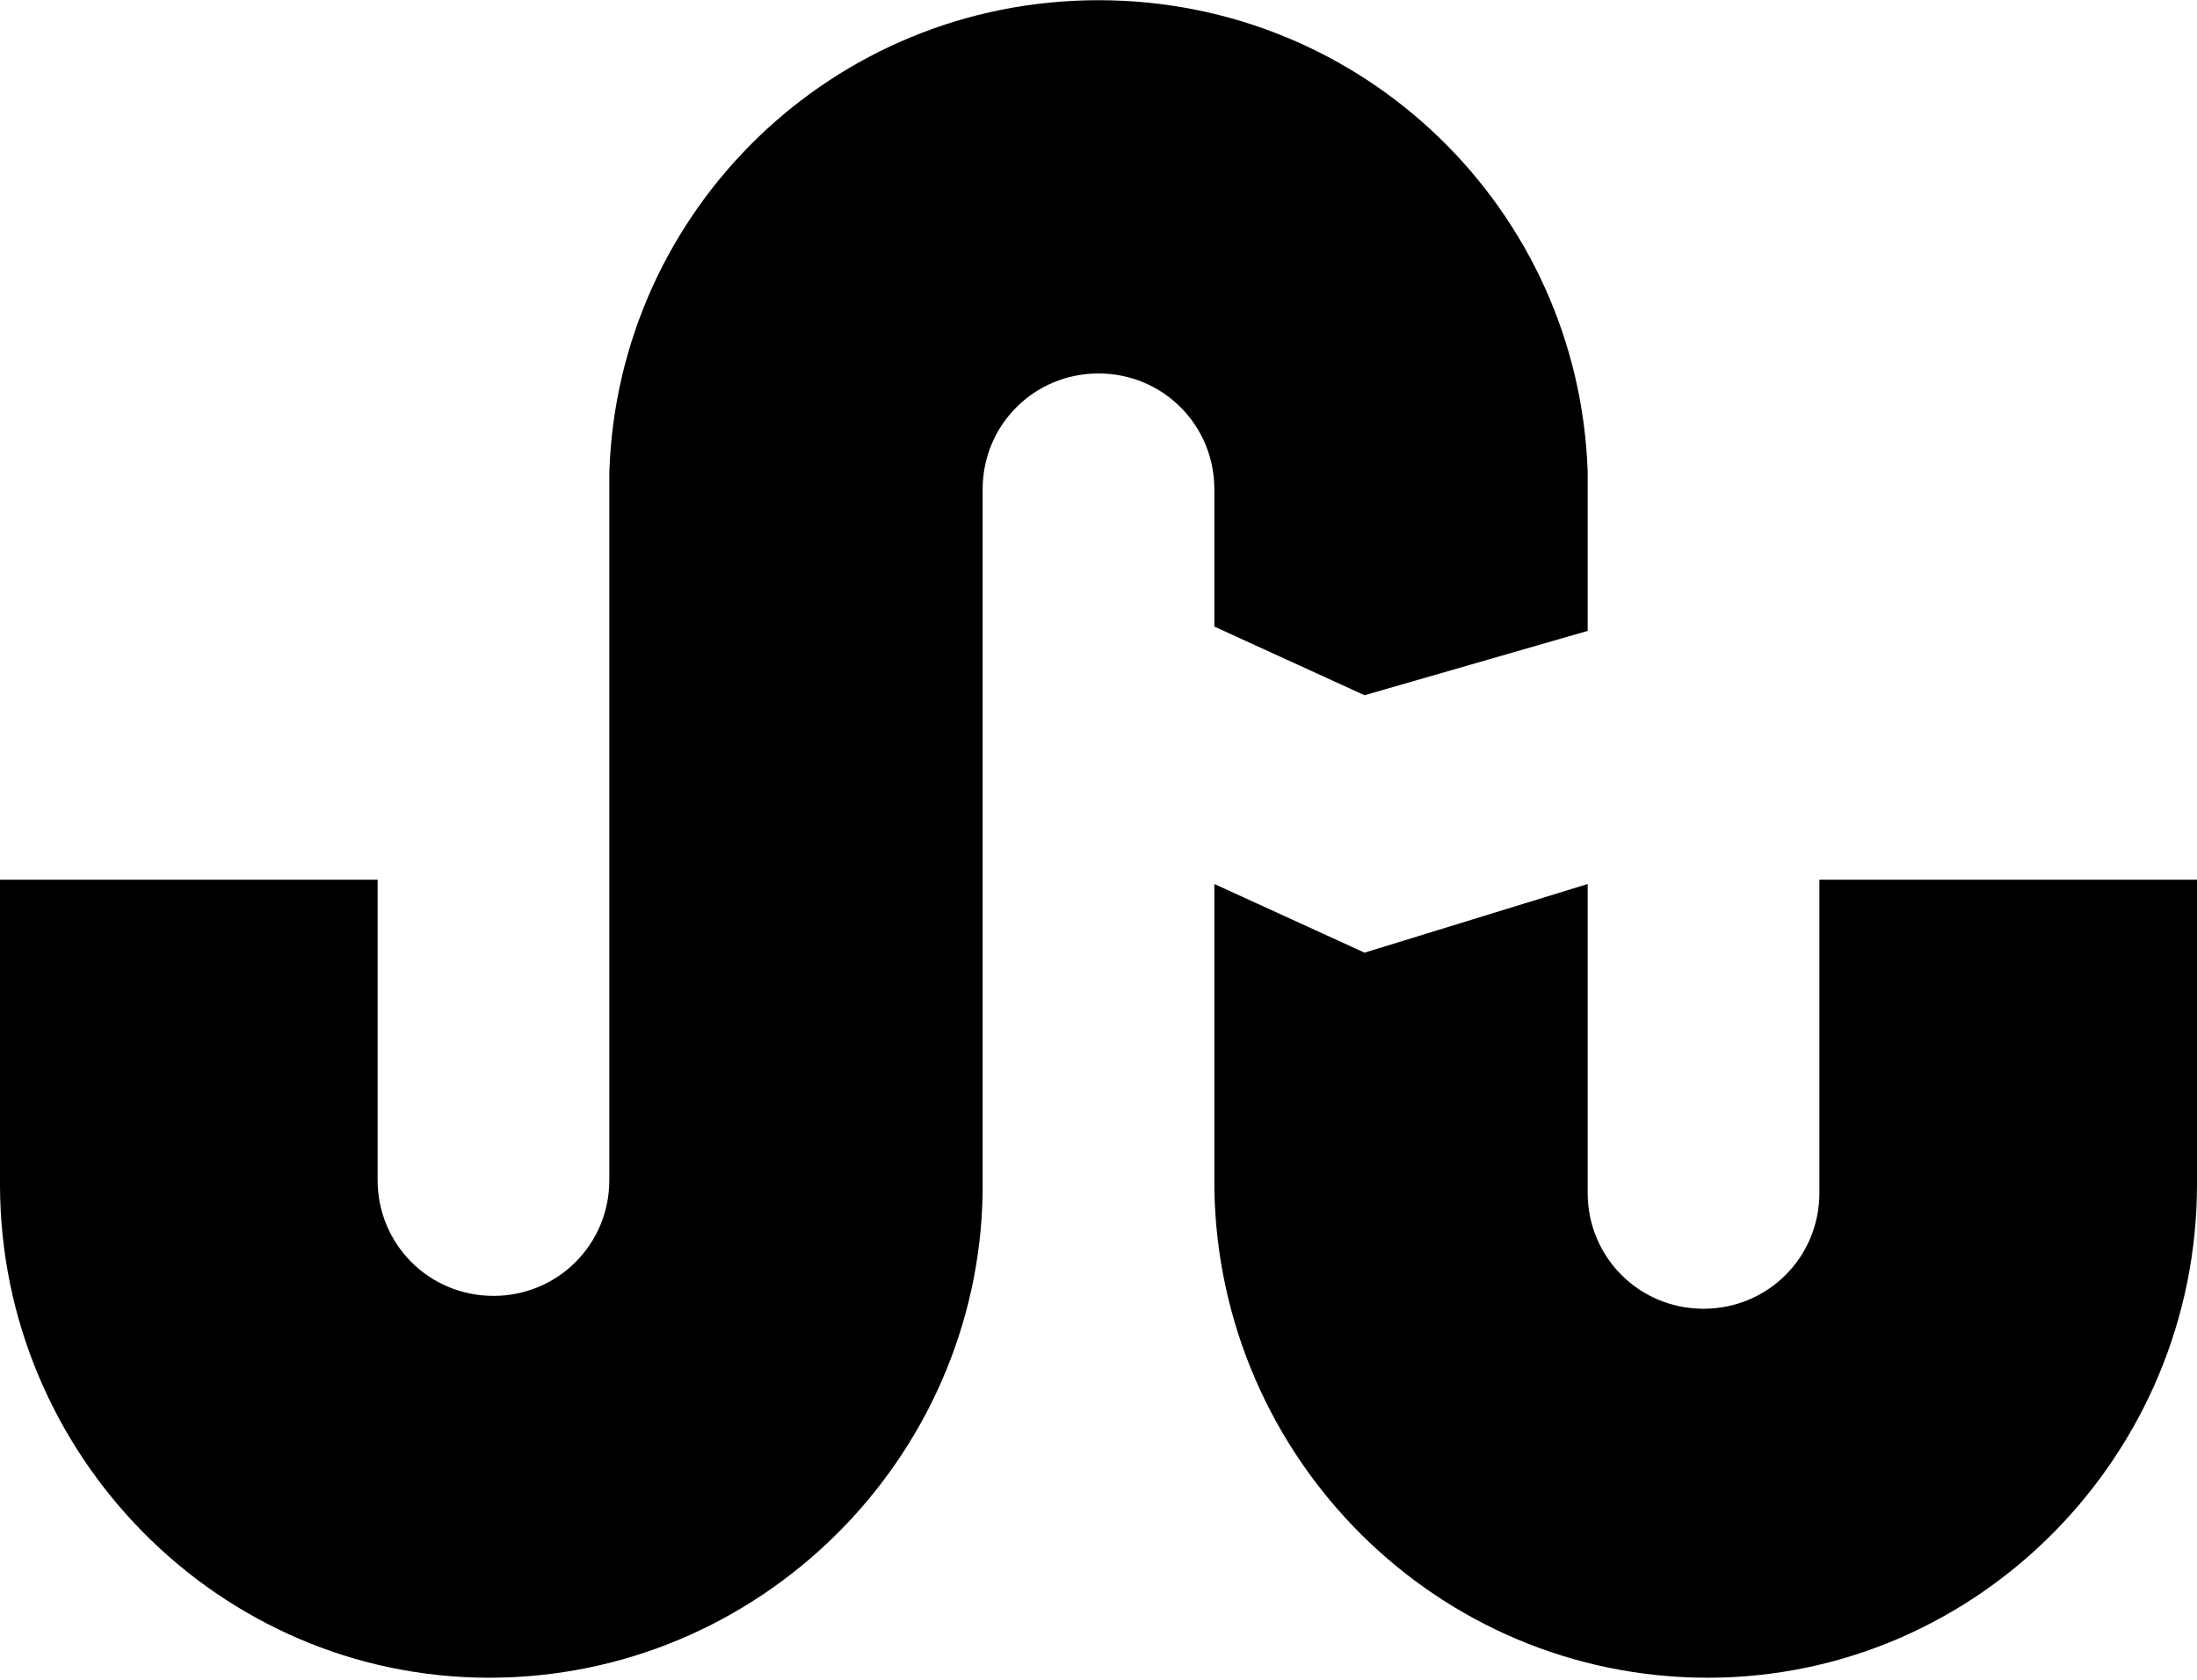 <?xml version="1.0" encoding="UTF-8"?>
<svg width="1024px" height="783px" viewBox="0 0 1024 783" version="1.1" xmlns="http://www.w3.org/2000/svg" xmlns:xlink="http://www.w3.org/1999/xlink">
  <g id="StumbleUpon" transform="translate(0, 0.093)" fill="currentColor" fill-rule="nonzero">
    <path d="M512,174 C482,174 458,198 458,228 L458,556 C456,680 354,782 228,782 C102,782 0,678 0,552 L0,410 L176,410 L176,550 C176,580 200,604 230,604 C260,604 284,580 284,550 L284,220 C288,98 388,0 512,0 C636,0 736,98 740,220 L740,294 L636,324 L566,292 L566,228 C566,198 542,174 512,174 Z M1024,552 C1024,678 922,782 796,782 C670,782 568,680 566,554 L566,412 L636,444 L740,412 L740,556 C740,586 764,610 794,610 C824,610 848,586 848,556 L848,410 L1024,410 L1024,552 Z"></path>
  </g>
</svg>
